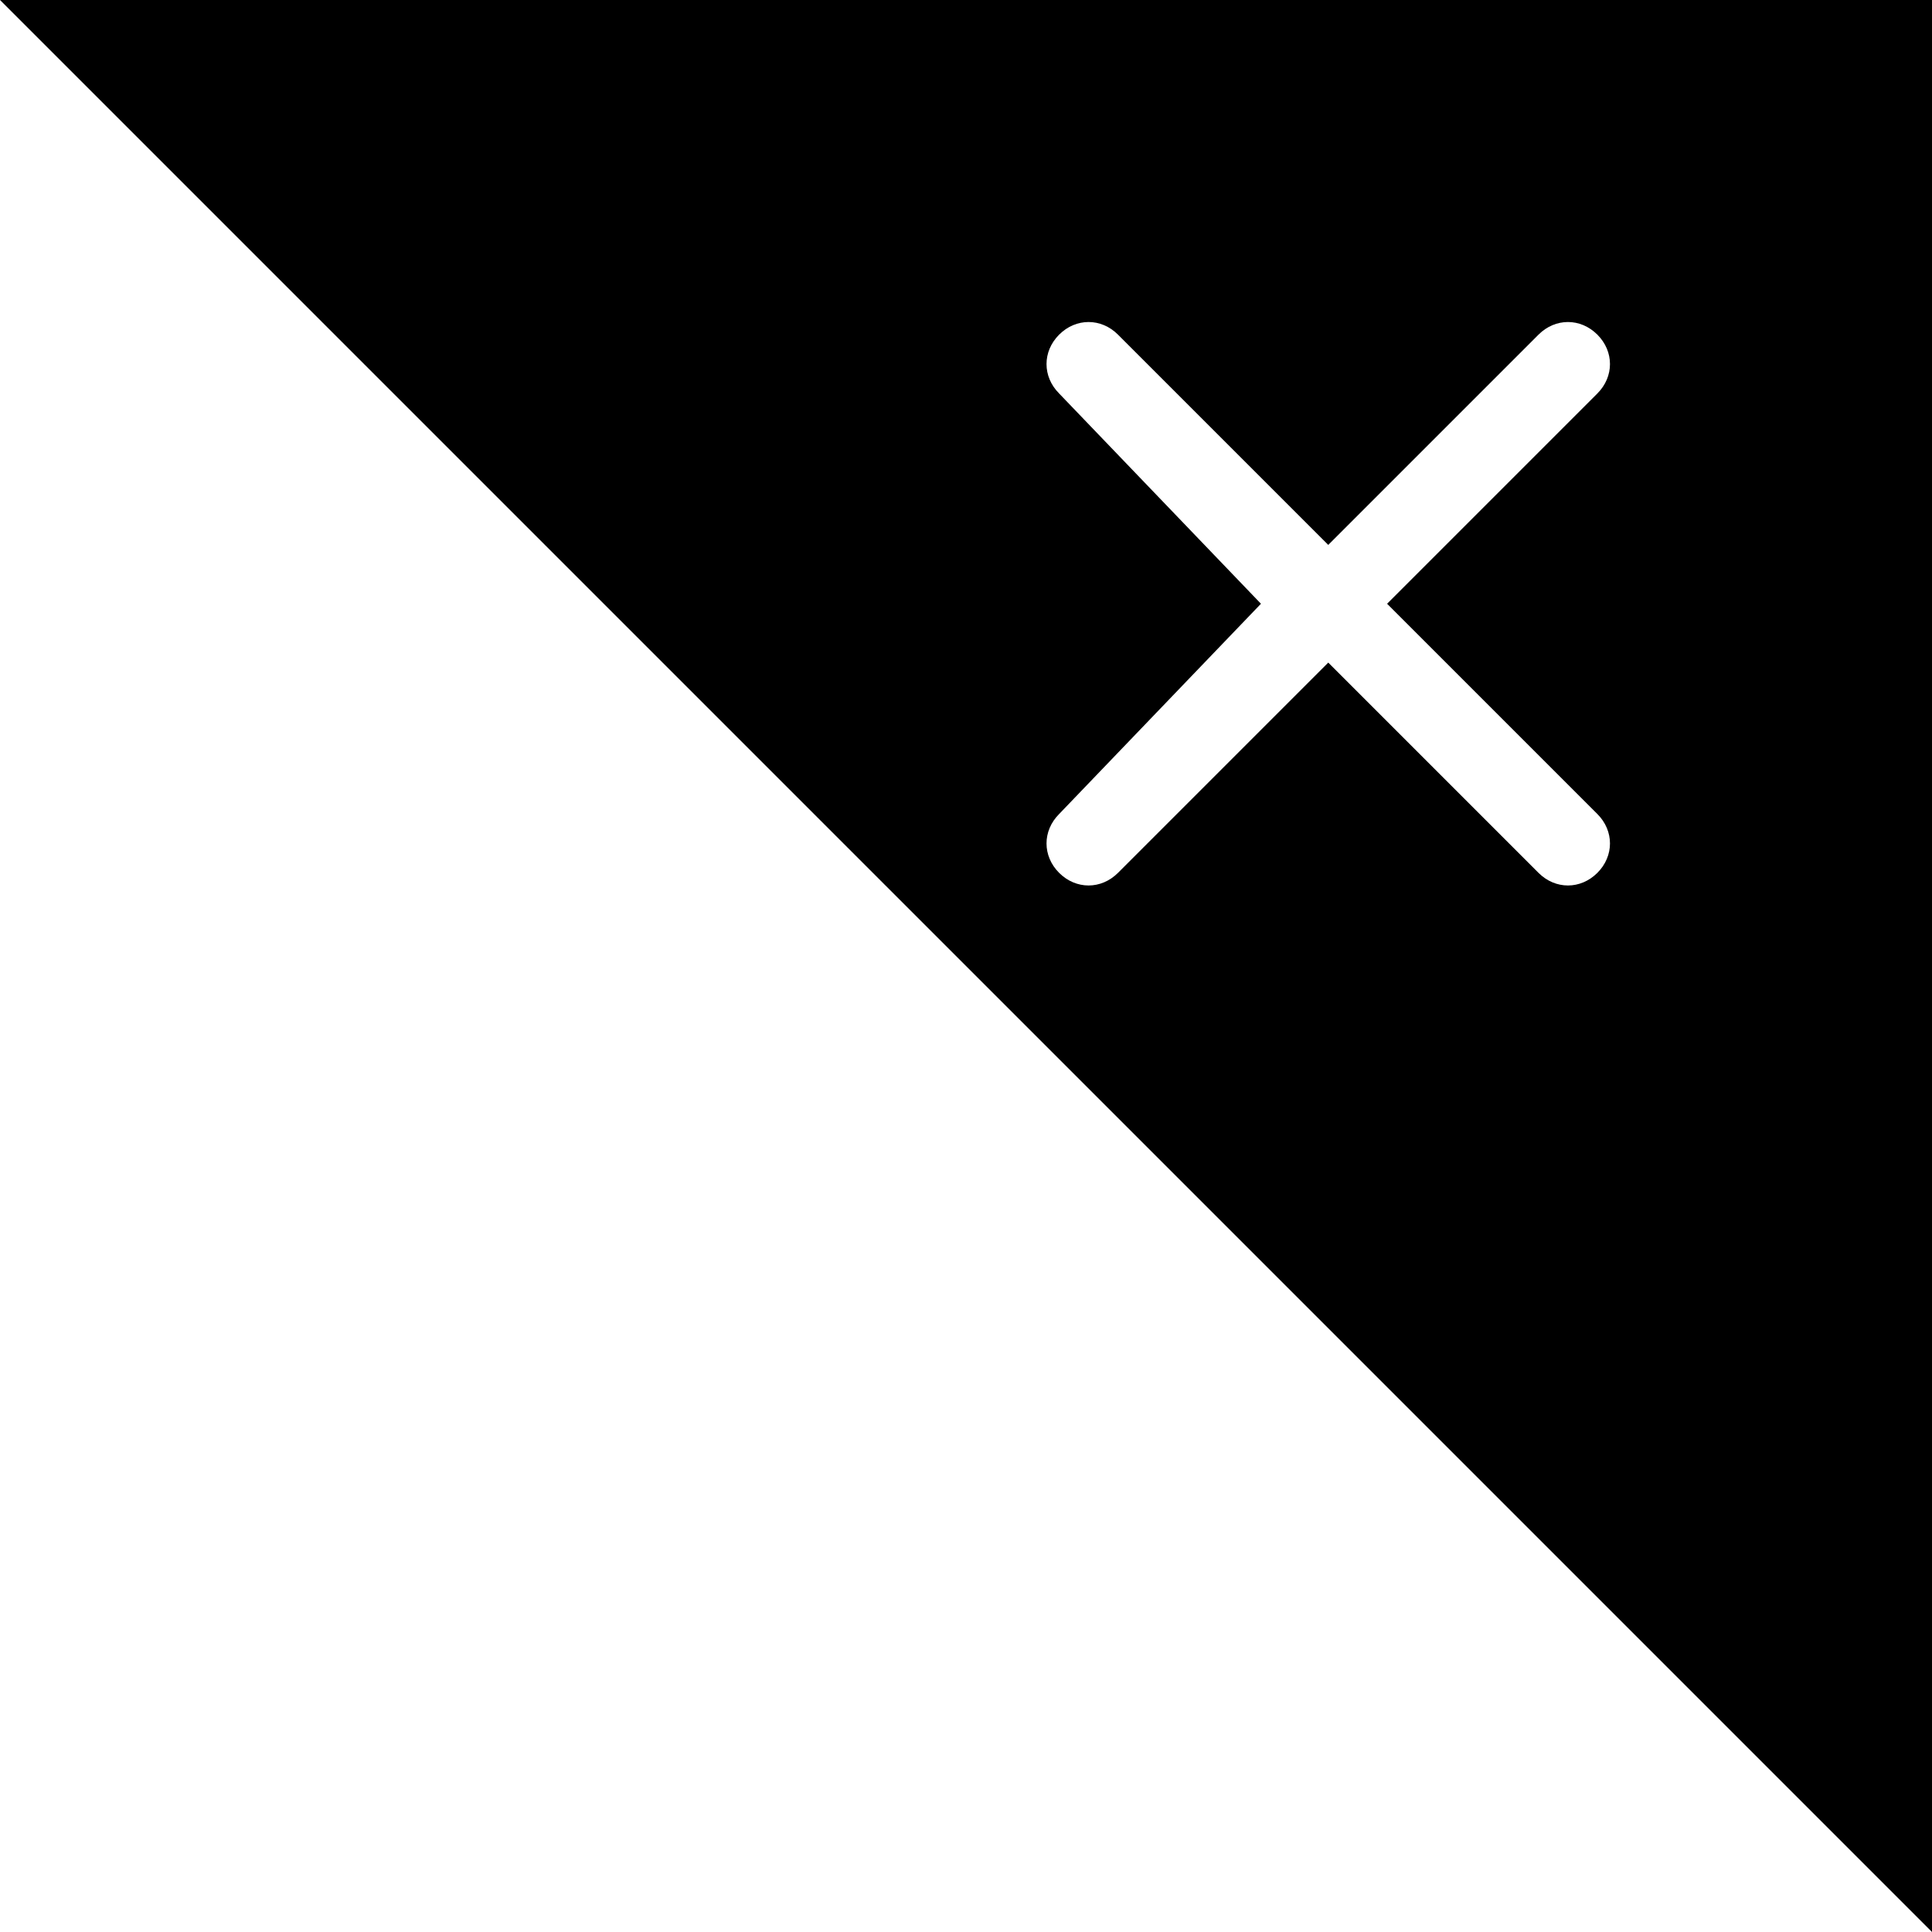 <?xml version="1.0" encoding="UTF-8"?>
<svg width="24px" height="24px" viewBox="0 0 24 24" version="1.1" xmlns="http://www.w3.org/2000/svg" xmlns:xlink="http://www.w3.org/1999/xlink">
    <!-- Generator: Sketch 50.2 (55047) - http://www.bohemiancoding.com/sketch -->
    <title>path-1_1_</title>
    <desc>Created with Sketch.</desc>
    <defs></defs>
    <g id="Page-1" stroke="none" stroke-width="1" fill="none" fill-rule="evenodd">
        <g id="center-icon-card_close" fill="#000000" fill-rule="nonzero">
            <path d="M0,0 L24,0 L24,24 L0,0 Z M15.664,7.5 L13.157,10.112 C12.948,10.321 12.948,10.634 13.157,10.843 C13.366,11.052 13.679,11.052 13.888,10.843 L16.5,8.231 L19.112,10.843 C19.321,11.052 19.634,11.052 19.843,10.843 C20.052,10.634 20.052,10.321 19.843,10.112 L17.231,7.5 L19.843,4.888 C20.052,4.679 20.052,4.366 19.843,4.157 C19.634,3.948 19.321,3.948 19.112,4.157 L16.5,6.769 L13.888,4.157 C13.679,3.948 13.366,3.948 13.157,4.157 C12.948,4.366 12.948,4.679 13.157,4.888 L15.664,7.5 Z" id="path-1_1_"></path>
        </g>
    </g>
</svg>
